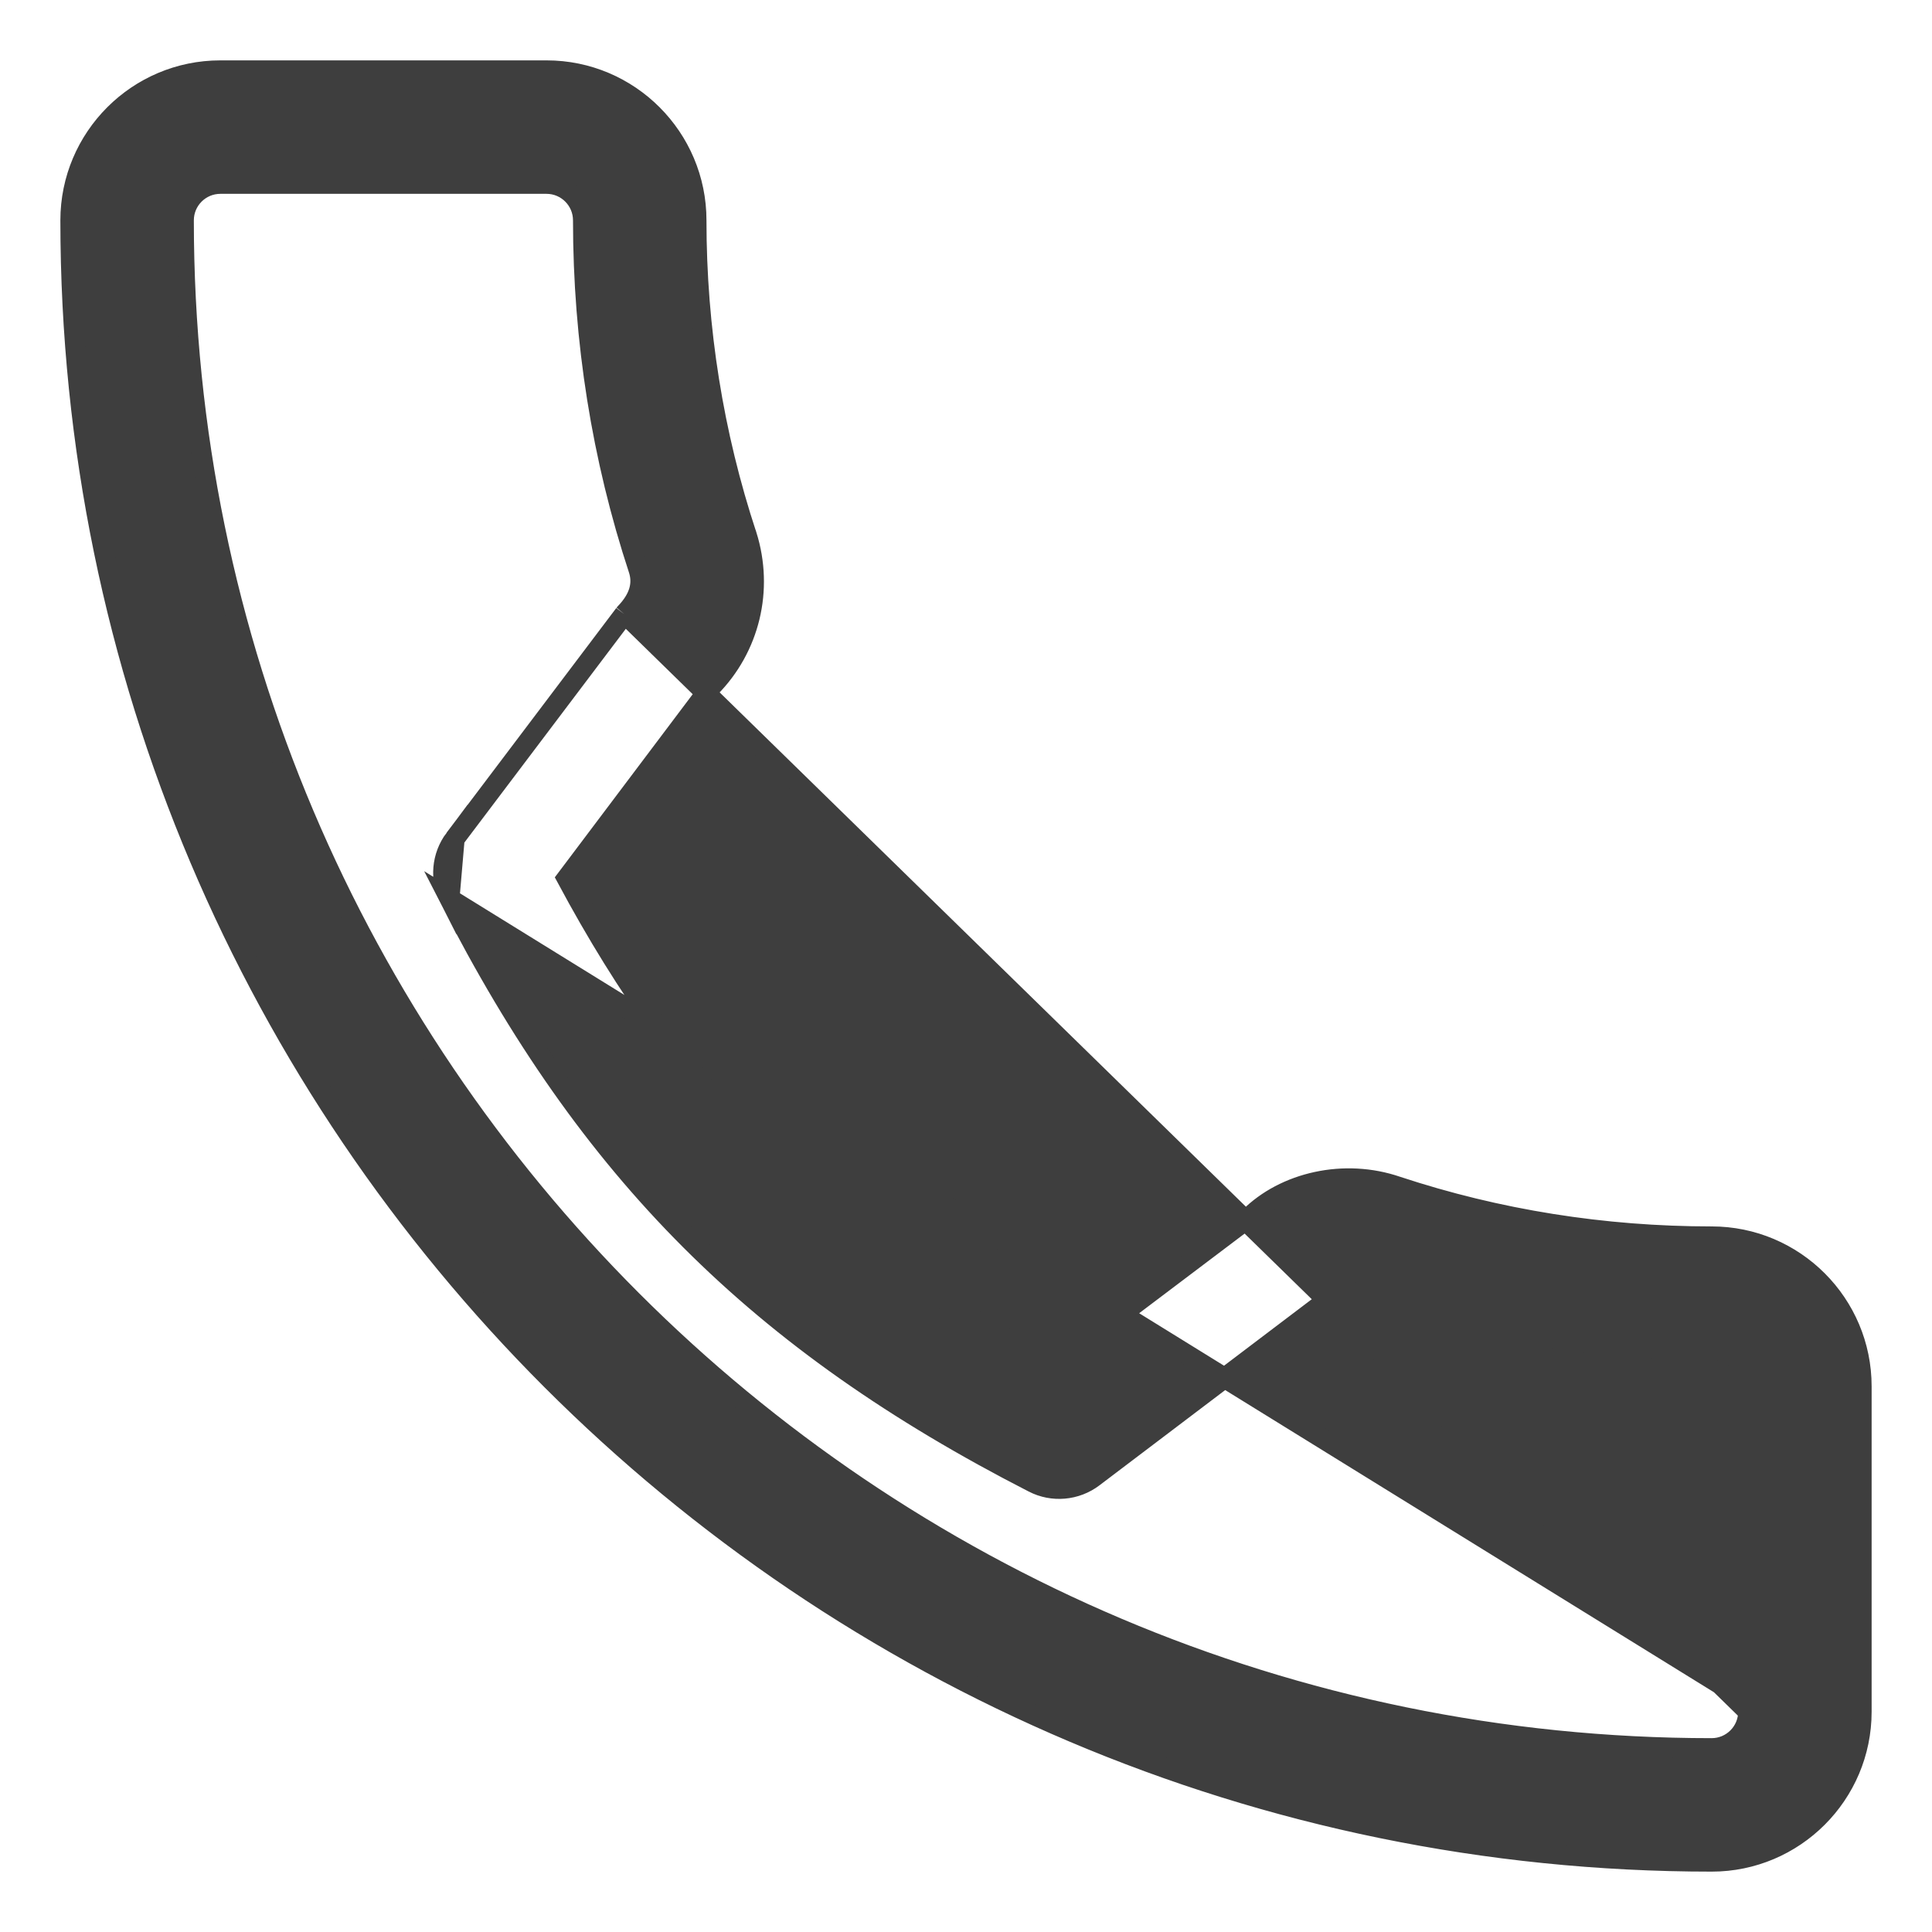<svg width="24" height="24" viewBox="0 0 24 24" fill="none" xmlns="http://www.w3.org/2000/svg">
<path d="M21.717 21.138H21.717V17.222C21.717 16.972 21.513 16.768 21.263 16.768C19.77 16.768 18.305 16.535 16.907 16.073L16.907 16.073C16.746 16.019 16.567 16.061 16.445 16.181L16.439 16.187L16.433 16.192L13.582 18.352C13.367 18.515 13.075 18.541 12.836 18.417C9.416 16.665 7.312 14.559 5.583 11.163L21.717 21.138ZM21.717 21.138V21.263M21.717 21.138V21.263M21.717 21.263C21.717 21.514 21.513 21.717 21.263 21.717C10.798 21.717 2.283 13.202 2.283 2.737C2.283 2.486 2.487 2.283 2.737 2.283H6.79C7.039 2.283 7.243 2.486 7.243 2.737C7.243 4.228 7.477 5.693 7.935 7.082C7.985 7.247 7.951 7.424 7.765 7.617L7.76 7.623M21.717 21.263L7.76 7.623M7.76 7.623L7.755 7.629M7.76 7.623L7.755 7.629M7.755 7.629L5.648 10.419L5.647 10.42M7.755 7.629L5.647 10.42M5.647 10.42C5.486 10.635 5.46 10.923 5.583 11.163L5.647 10.42ZM9.277 6.651L9.277 6.651L9.276 6.65C8.862 5.396 8.651 4.078 8.651 2.737C8.651 1.71 7.816 0.875 6.79 0.875H2.737C1.71 0.875 0.875 1.71 0.875 2.737C0.875 13.978 10.022 23.125 21.263 23.125C22.29 23.125 23.125 22.29 23.125 21.263V17.222C23.125 16.195 22.29 15.36 21.263 15.36C19.919 15.36 18.604 15.15 17.356 14.738C16.702 14.513 15.958 14.682 15.516 15.126L13.09 16.958C10.311 15.462 8.519 13.671 7.04 10.91L8.823 8.542C9.313 8.046 9.488 7.326 9.277 6.651Z" fill="#3E3E3E" stroke="#3E3E3E" stroke-width="0.25"/>
</svg>
